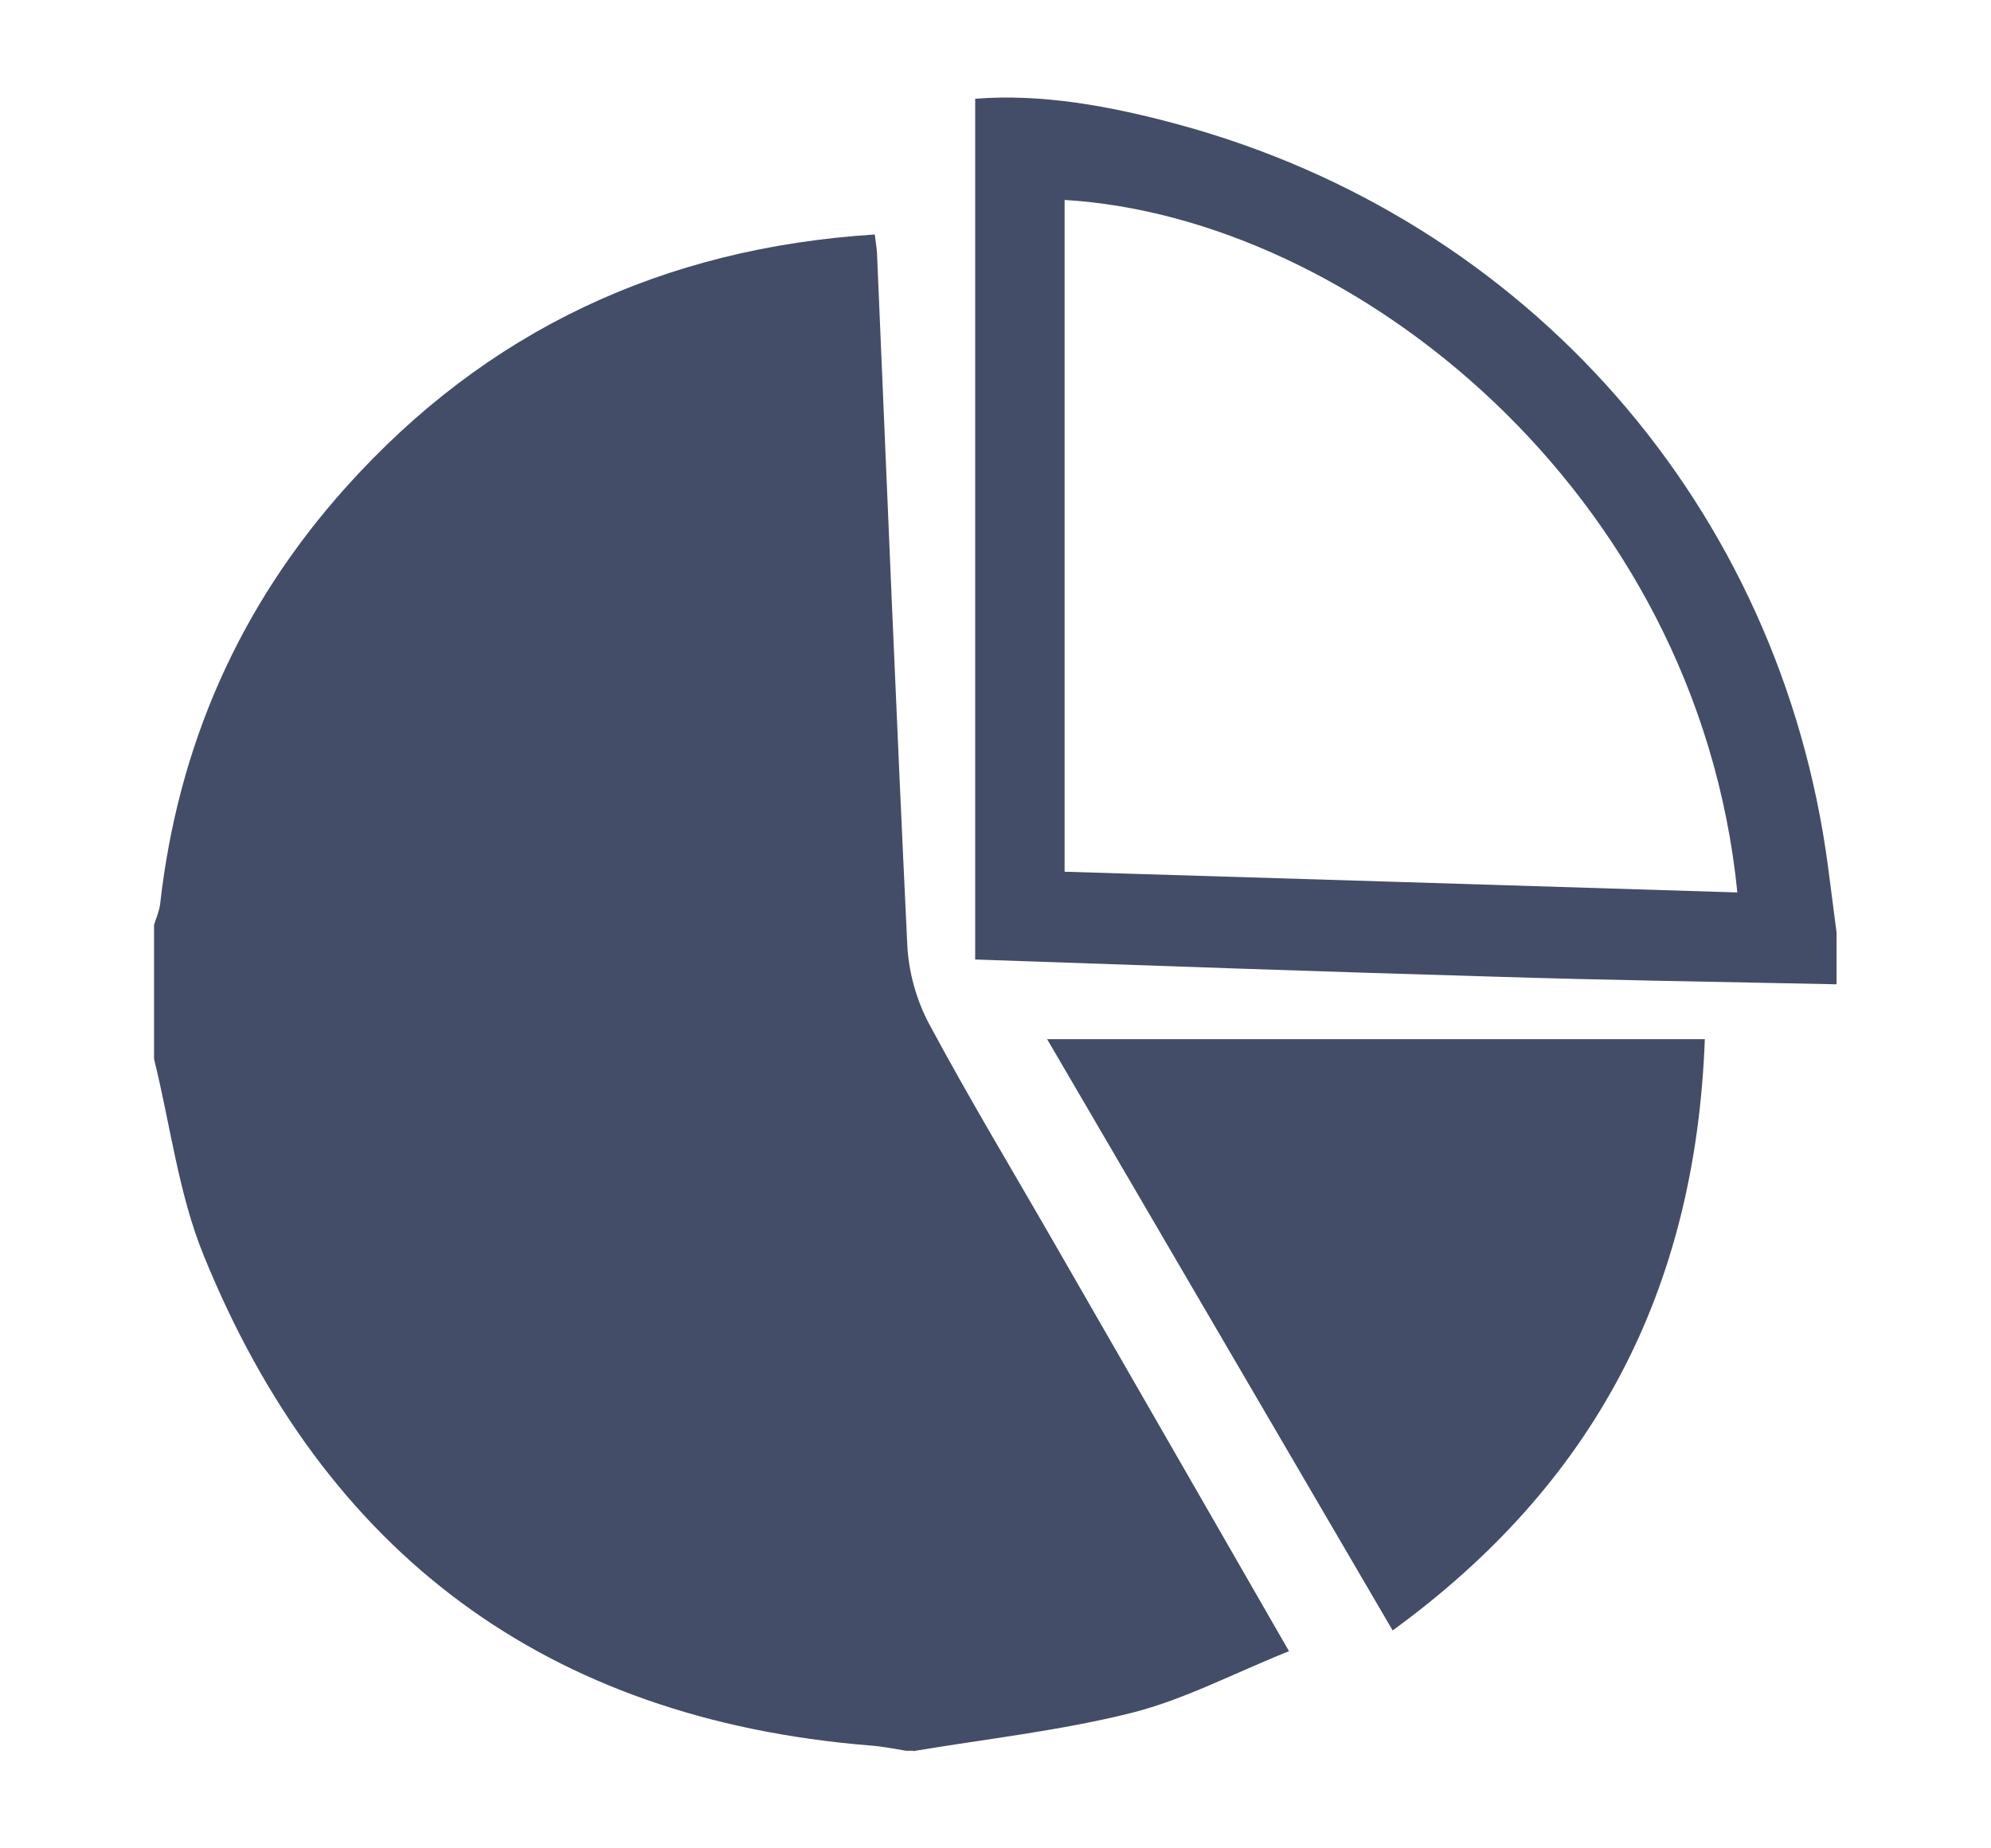 <?xml version="1.0" encoding="UTF-8"?><svg id="Layer_1" xmlns="http://www.w3.org/2000/svg" viewBox="0 0 48.98 45.48"><g id="BlP0mZ"><g><path d="M22.47,43.08h-.18c-.3-.05-.6-.11-.9-.13-7.94-.65-13.4-4.72-16.38-12.06-.62-1.52-.82-3.22-1.22-4.83,0-1.1,0-2.2,0-3.3,.05-.17,.13-.34,.15-.52,.44-3.9,1.95-7.33,4.57-10.25,3.45-3.85,7.8-5.89,13.01-6.22,.03,.23,.06,.41,.06,.58,.24,5.63,.47,11.27,.74,16.9,.03,.67,.23,1.38,.55,1.97,1.01,1.88,2.11,3.7,3.17,5.55,1.86,3.23,3.72,6.47,5.67,9.86-1.35,.54-2.57,1.19-3.88,1.52-1.76,.44-3.58,.64-5.37,.94Z" style="fill:#434d68;"/><path d="M45.18,24.22c-2.83-.06-5.67-.1-8.5-.19-4.17-.12-8.35-.27-12.69-.42V2.43c1.64-.13,3.33,.18,4.99,.63,8.62,2.34,14.82,9.43,15.99,18.26,.07,.54,.14,1.08,.21,1.62v1.28Zm-18.99-2.77c5.62,.17,11.08,.34,16.55,.51-.99-9.9-9.48-16.62-16.55-17.04V21.45Z" style="fill:#434d68;"/><path d="M41.94,25.57c-.23,6.22-2.75,10.96-7.68,14.55-2.86-4.89-5.67-9.71-8.5-14.55h16.18Z" style="fill:#434d68;"/></g></g></svg>